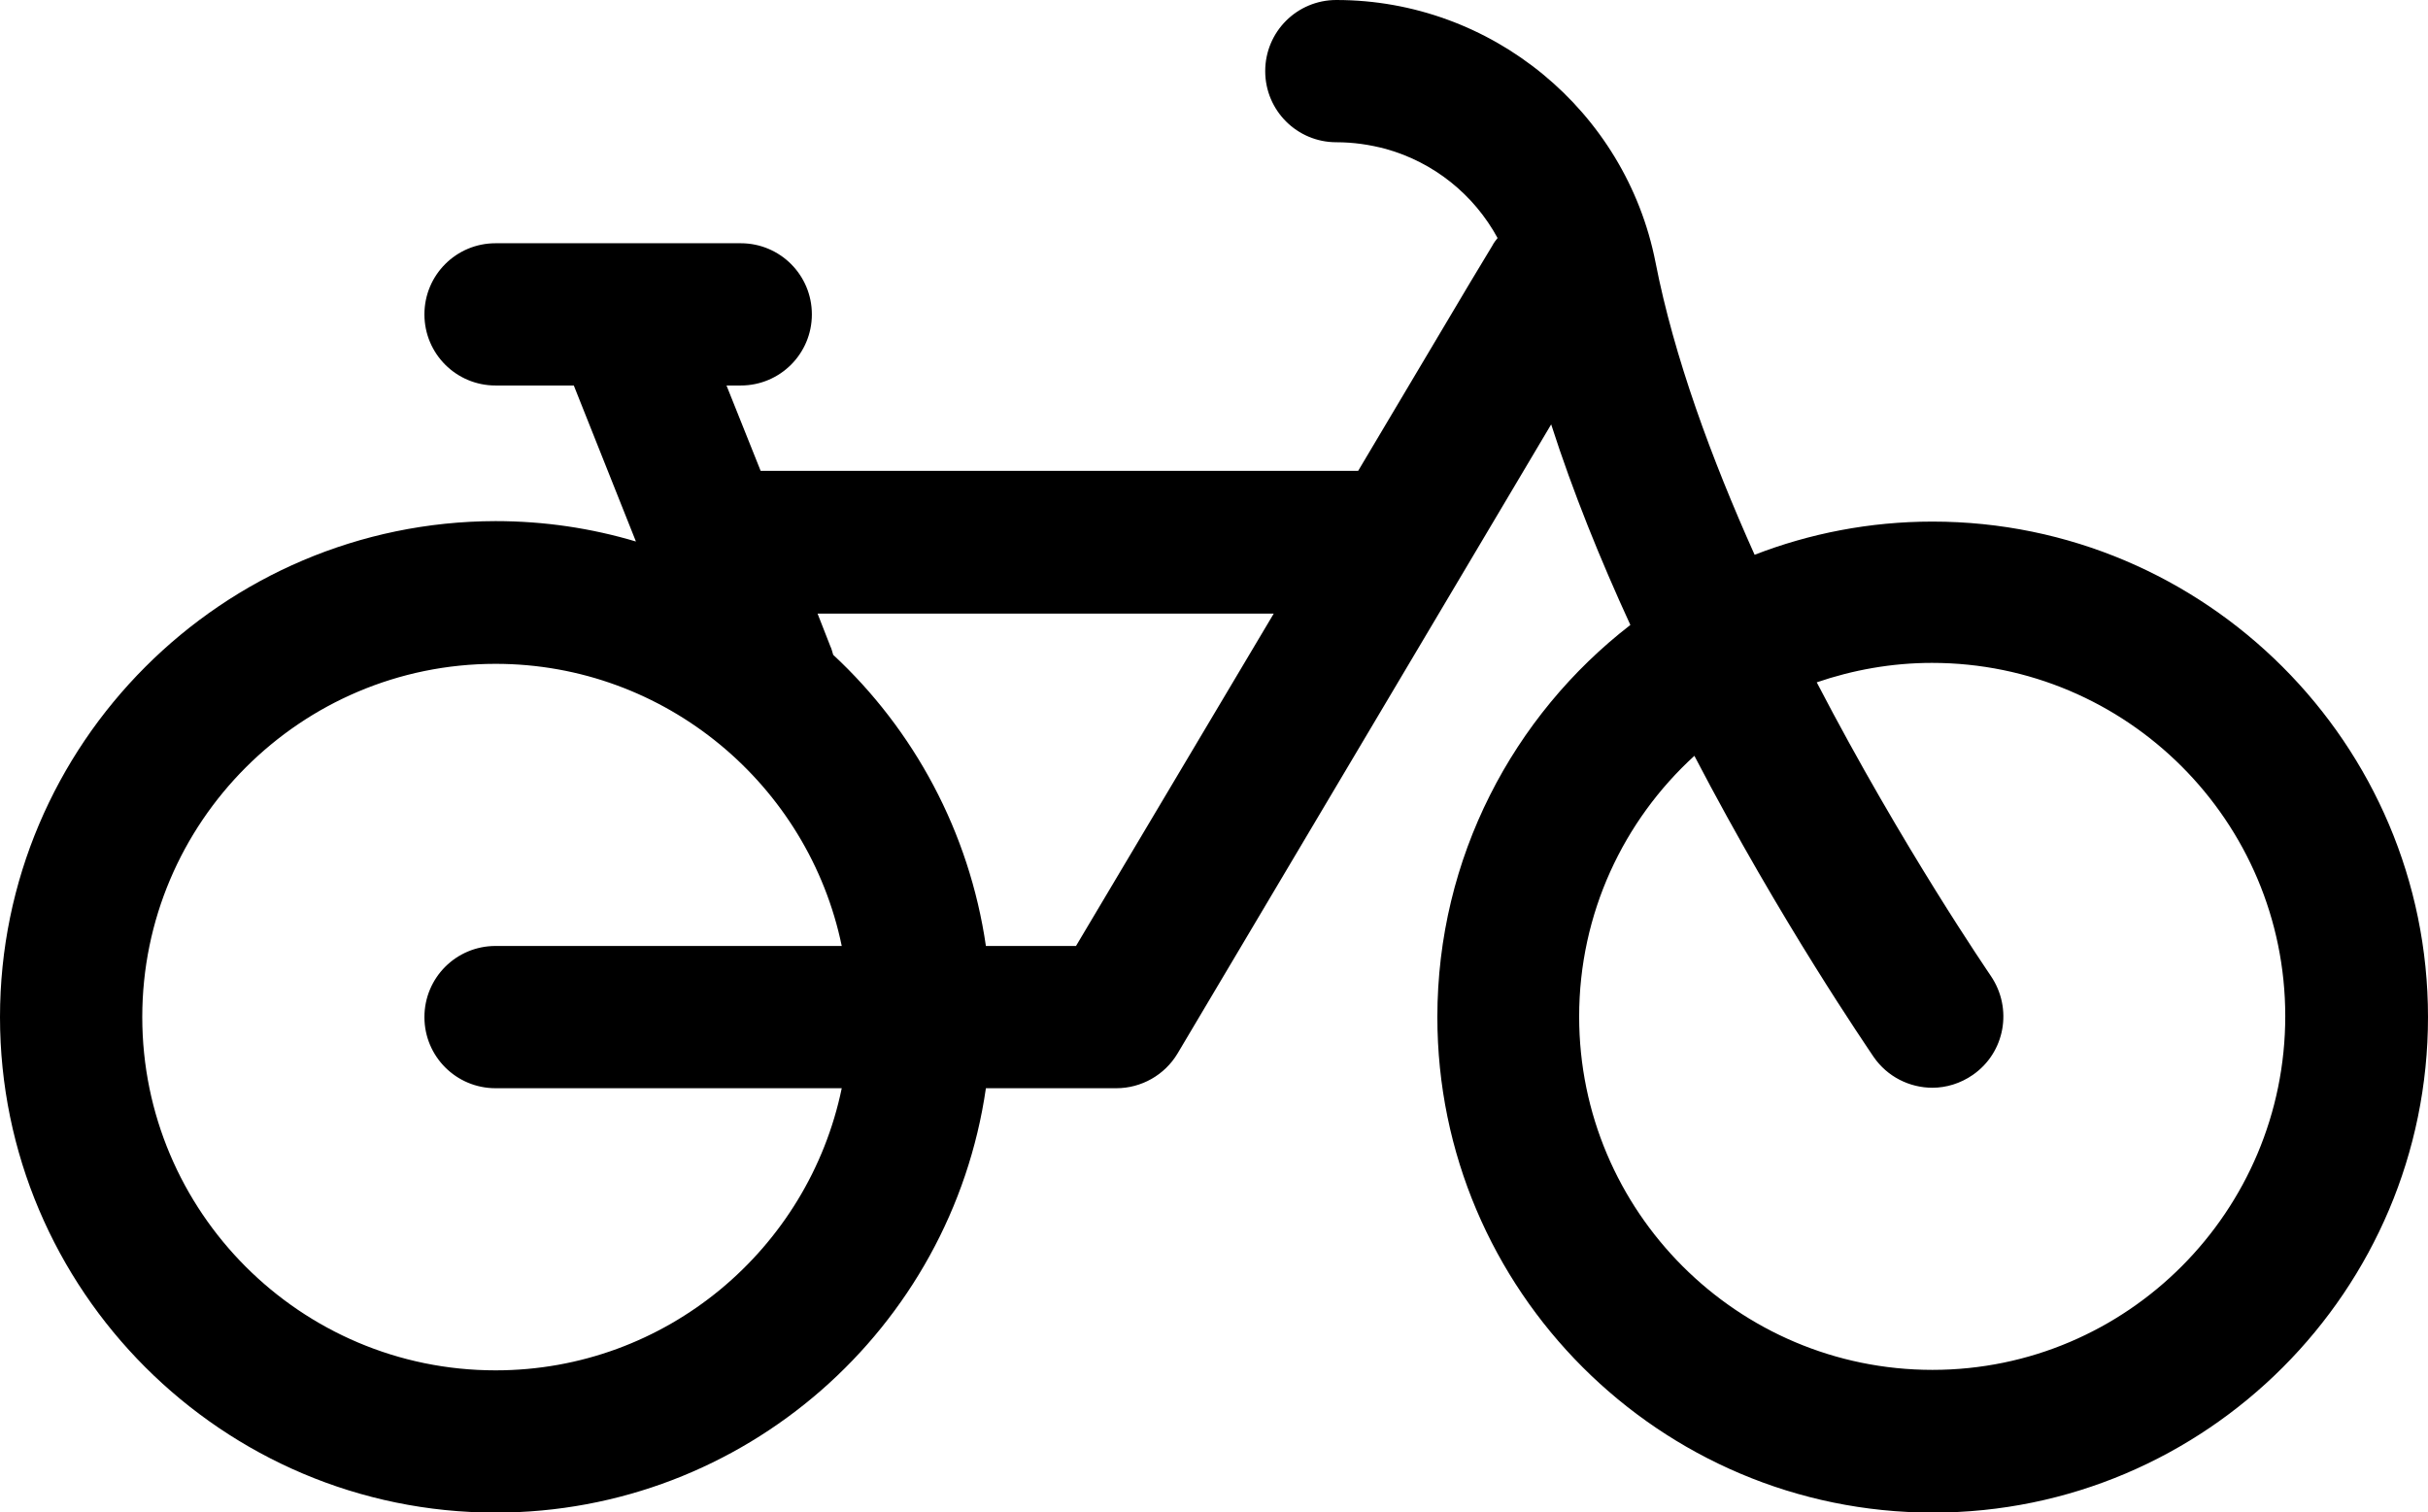 <?xml version="1.0" encoding="utf-8"?>
<!-- Generator: Adobe Illustrator 25.3.1, SVG Export Plug-In . SVG Version: 6.00 Build 0)  -->
<svg version="1.1" id="Capa_1" xmlns="http://www.w3.org/2000/svg" xmlns:xlink="http://www.w3.org/1999/xlink" x="0px" y="0px"
	 viewBox="0 0 512 318.9" style="enable-background:new 0 0 512 318.9;" xml:space="preserve">
<g>
	<g>
		<path d="M407.5,110c-13.2,0-25.9,2.5-37.5,7c-9.1-20.3-17-41.7-20.9-61.7C342.8,23.3,314.5,0,281.8,0c-8.3,0-15,6.7-15,15
			s6.7,15,15,15c3.6,0,7,0.5,10.4,1.4c10.1,2.8,18.6,9.6,23.6,18.8c-0.4,0.5-0.8,1-1.1,1.6l-4.7,7.8l-23.6,39.7h-126l-7.2-18h3
			c8.3,0,15-6.7,15-15s-6.7-15-15-15h-51.7c-8.3,0-15,6.7-15,15s6.7,15,15,15h16.5l13.1,32.9c-9.4-2.8-19.3-4.3-29.6-4.3
			C46.9,110,0,156.9,0,214.5s46.9,104.5,104.5,104.5c52.5,0,96.1-38.9,103.4-89.5h27.5c5.3,0,10.2-2.8,12.9-7.3l78.8-132.7
			c4.6,14.3,10.4,28.6,16.7,42.3c-24.7,19.1-40.7,49.1-40.7,82.7c0,57.6,46.9,104.5,104.5,104.5S512,272.1,512,214.5
			S465.1,110,407.5,110z M104.5,229.5h73c-7,33.9-37,59.5-73,59.5c-41.1,0-74.5-33.4-74.5-74.5S63.4,140,104.5,140
			c35.9,0,66,25.6,73,59.5h-73c-8.3,0-15,6.7-15,15S96.2,229.5,104.5,229.5z M226.9,199.5h-19c-3.5-24.1-15.2-45.6-32.2-61.4
			c-0.2-0.6-0.3-1.2-0.6-1.8l-2.7-6.9h96.2L226.9,199.5z M407.5,288.9c-41.1,0-74.5-33.4-74.5-74.5c0-21.8,9.4-41.4,24.3-55
			c18.4,35.3,36.5,61.5,37.8,63.5c2.9,4.2,7.6,6.5,12.4,6.5c2.9,0,5.9-0.9,8.5-2.7c6.8-4.7,8.5-14,3.8-20.9
			c-0.3-0.5-18.5-26.9-36.7-61.9c7.6-2.6,15.8-4.1,24.3-4.1c41.1,0,74.5,33.4,74.5,74.5S448.6,288.9,407.5,288.9z"/>
	</g>
</g>
</svg>
